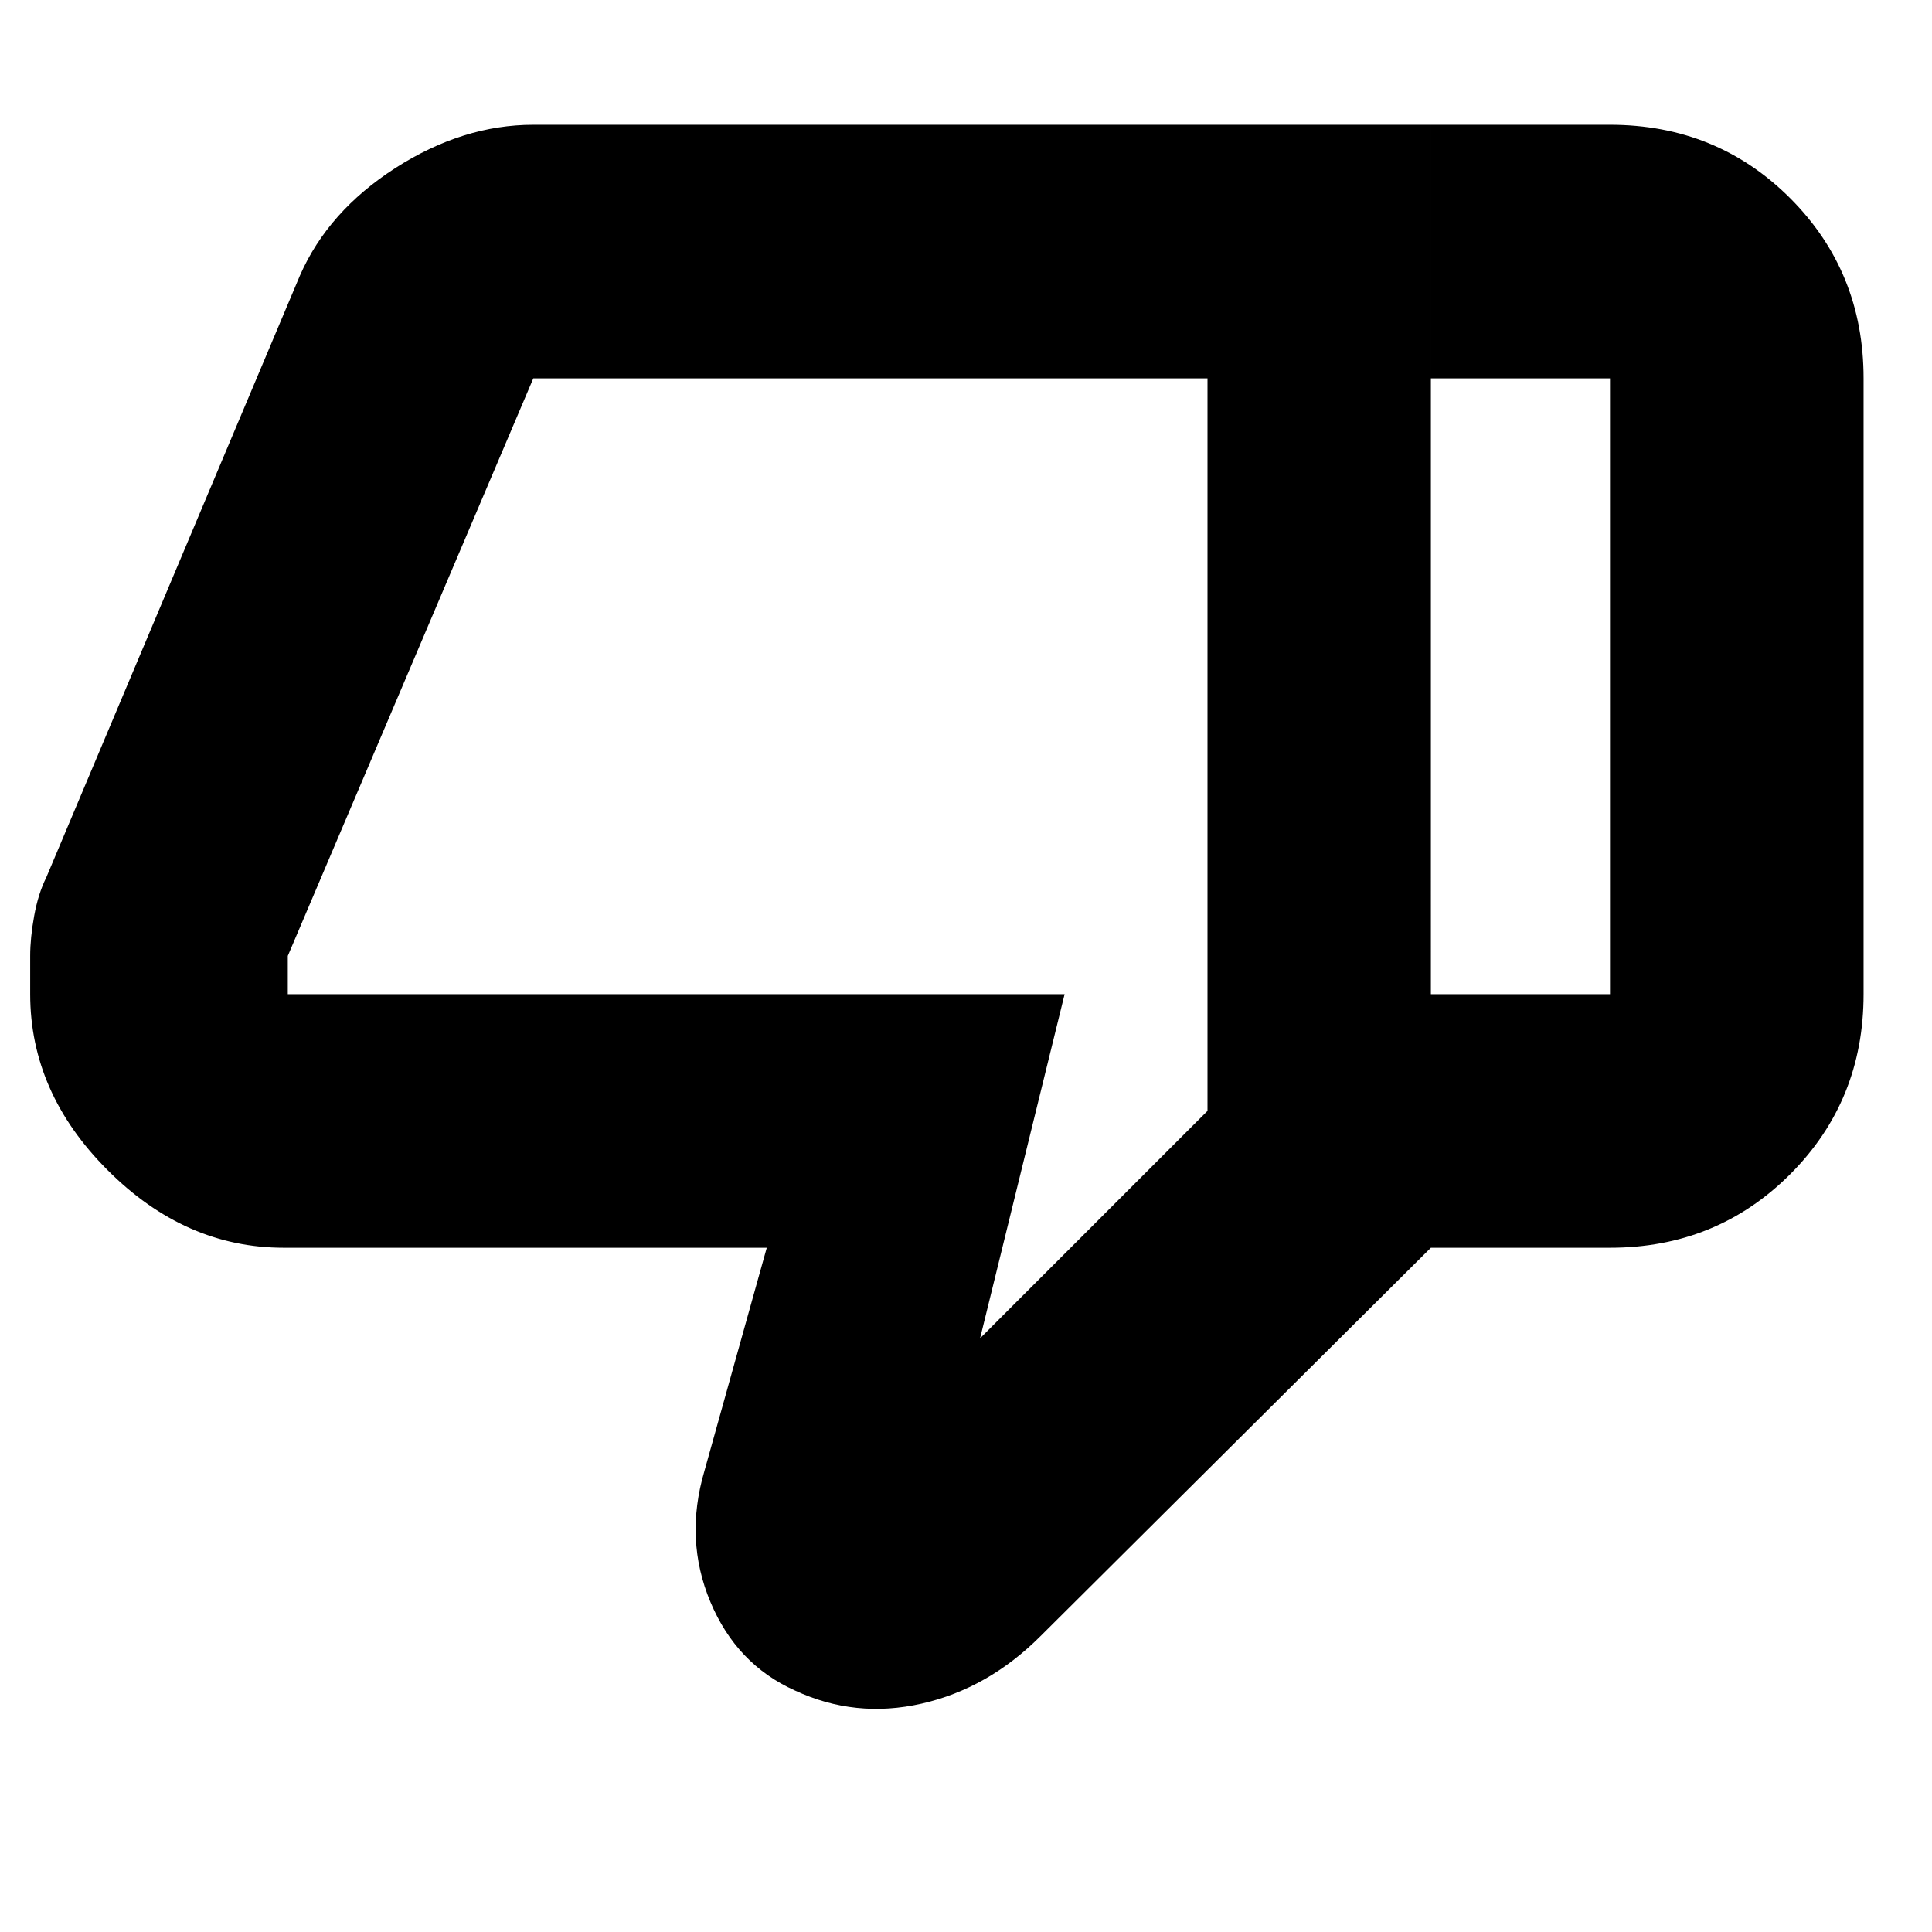 <svg xmlns="http://www.w3.org/2000/svg" height="24" width="24"><path d="M3.525 15.5q-1.225 0-2.187-.963-.963-.962-.963-2.187v-.475q0-.225.05-.5t.15-.475l3.15-7.475q.35-.8 1.187-1.338.838-.537 1.713-.537h11.15V15.5l-4.85 4.825q-.65.65-1.475.838-.825.187-1.575-.163-.725-.325-1.05-1.1-.325-.775-.075-1.625l.775-2.775ZM15 13.8V4.7H6.625l-3.05 7.175v.475h9.65l-1.05 4.275Zm5-12.25q1.325 0 2.238.912.912.913.912 2.238v7.65q0 1.325-.912 2.237-.913.913-2.238.913h-2.225v-3.15H20V4.7h-2.225V1.55ZM15 4.7v9.1-9.1Z"/></svg>